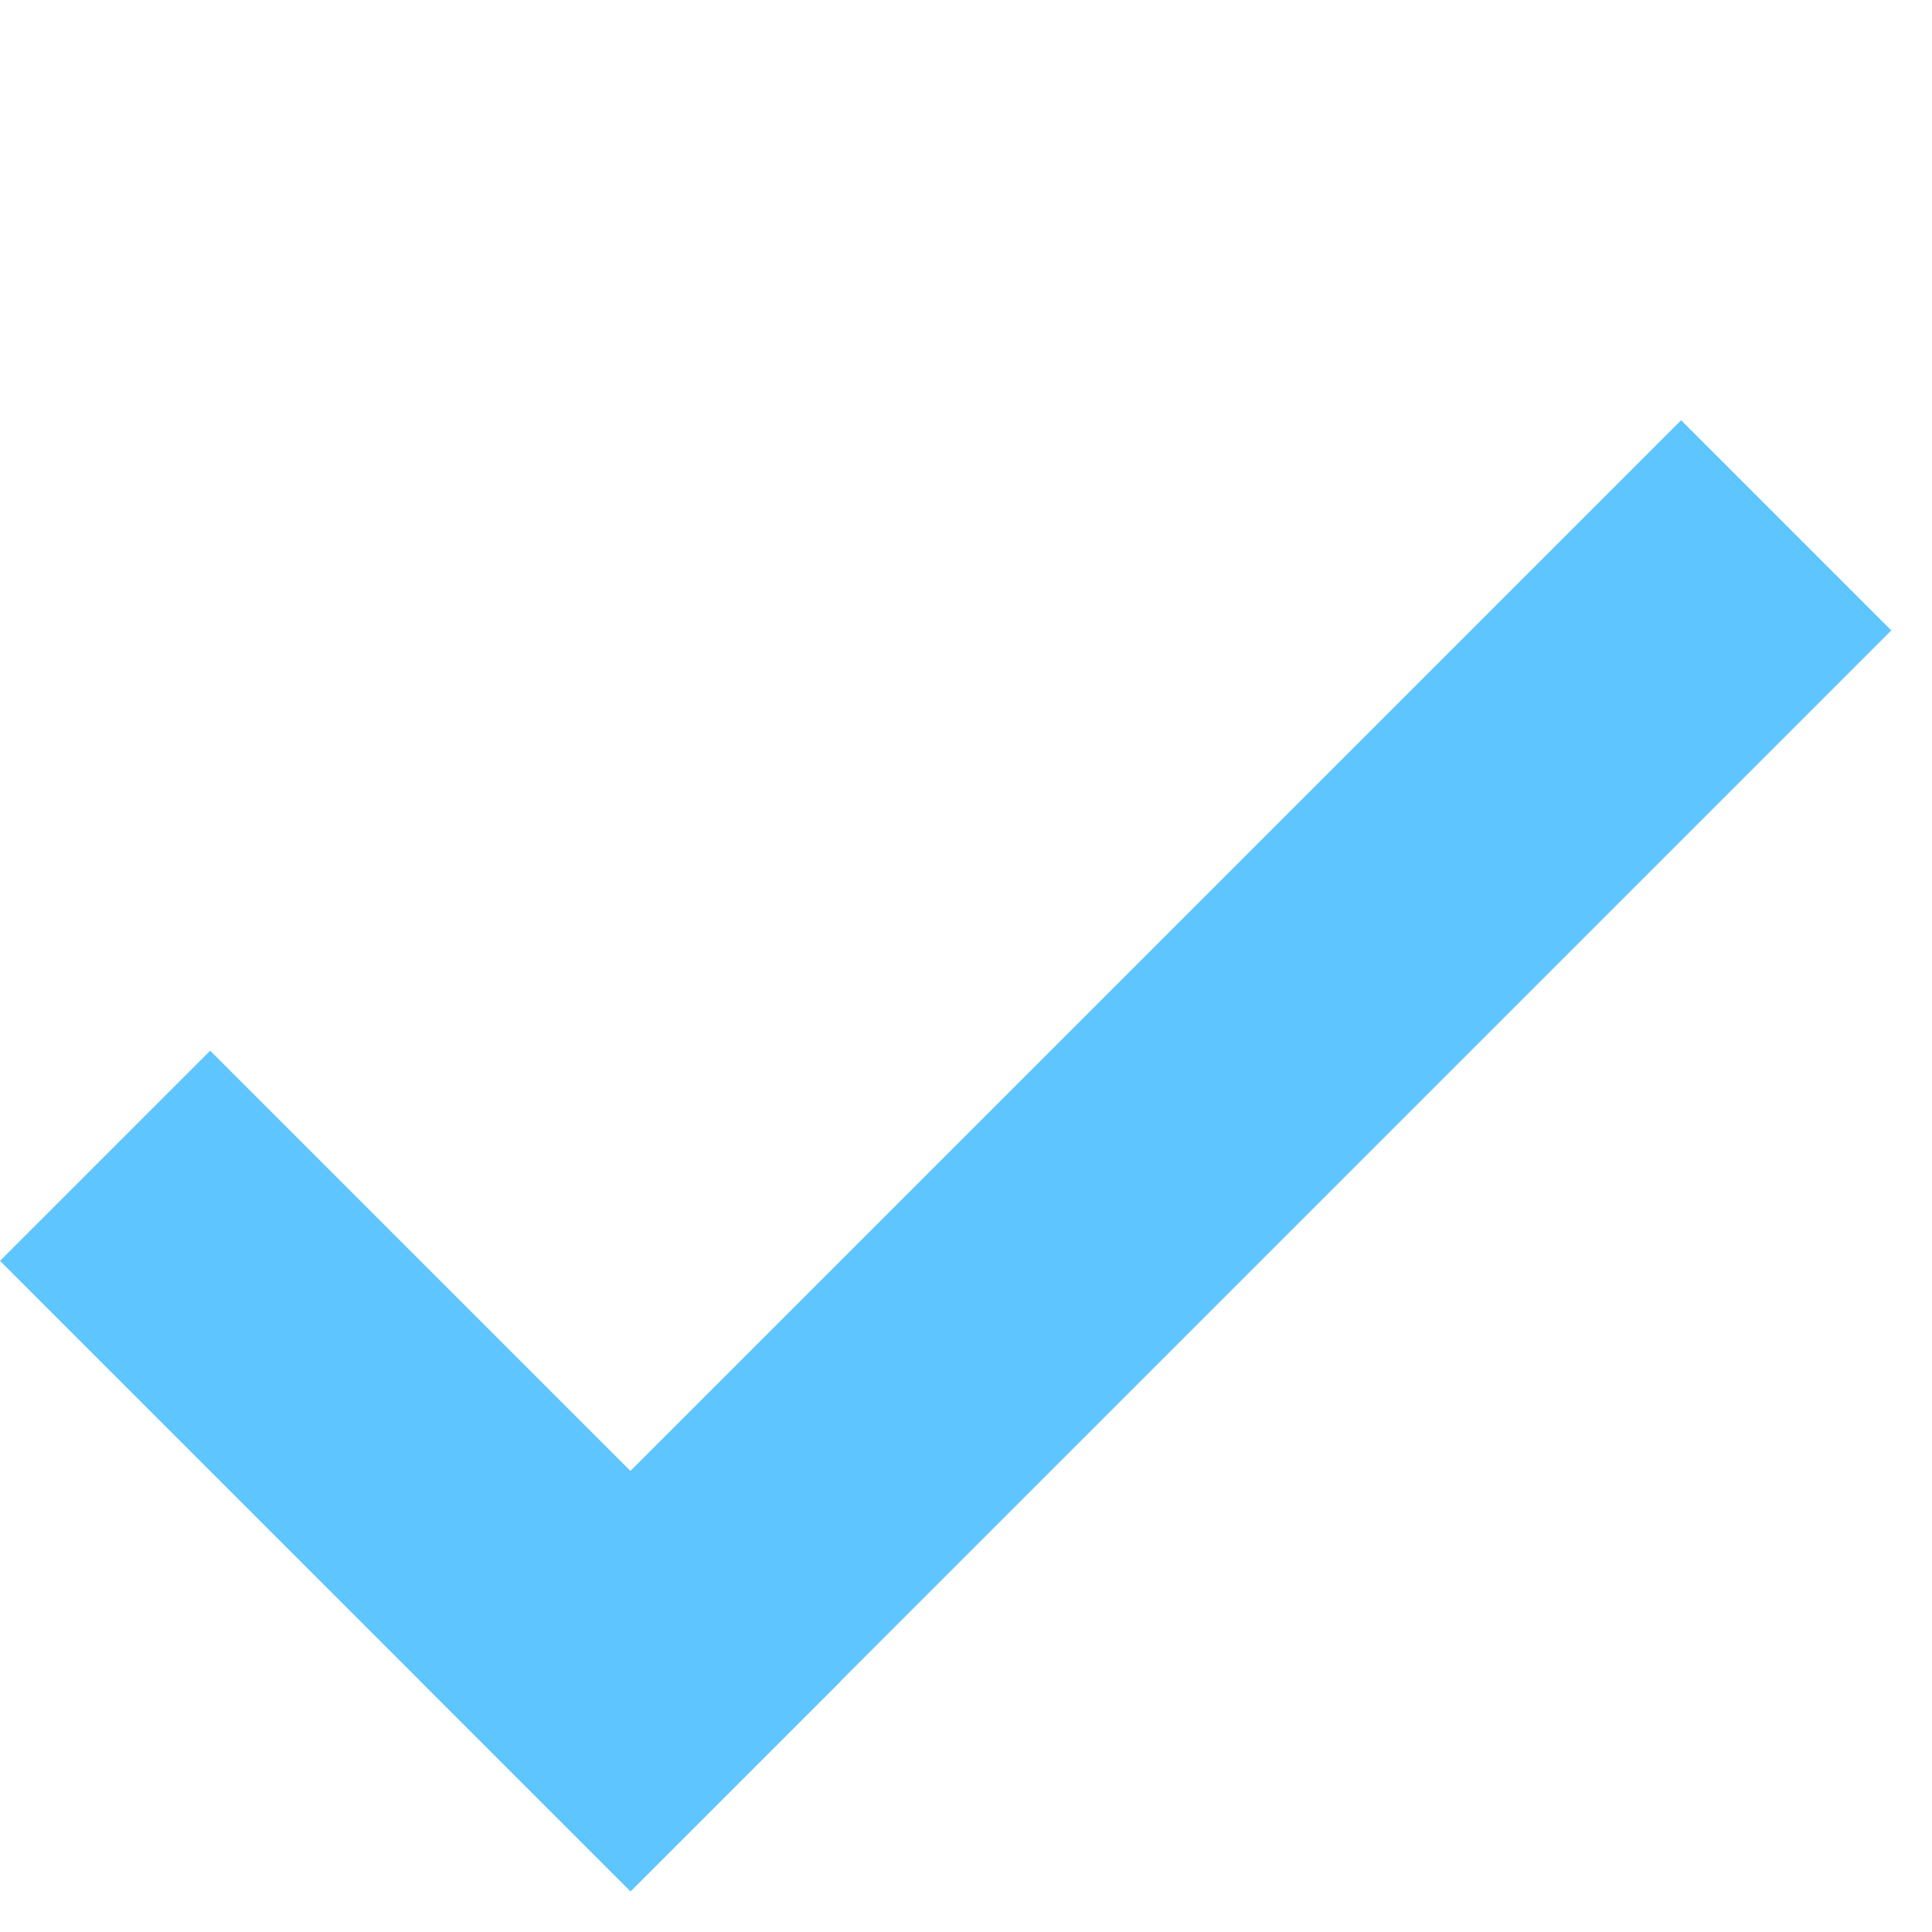 <svg width="13" height="13" viewBox="0 0 13 13" fill="none" xmlns="http://www.w3.org/2000/svg">
<rect y="8.484" width="2" height="6" transform="rotate(-45 0 8.484)" fill="#5FC5FF"/>
<rect x="4.243" y="12.725" width="2" height="11.997" transform="rotate(-135 4.243 12.725)" fill="#5FC5FF"/>
</svg>
